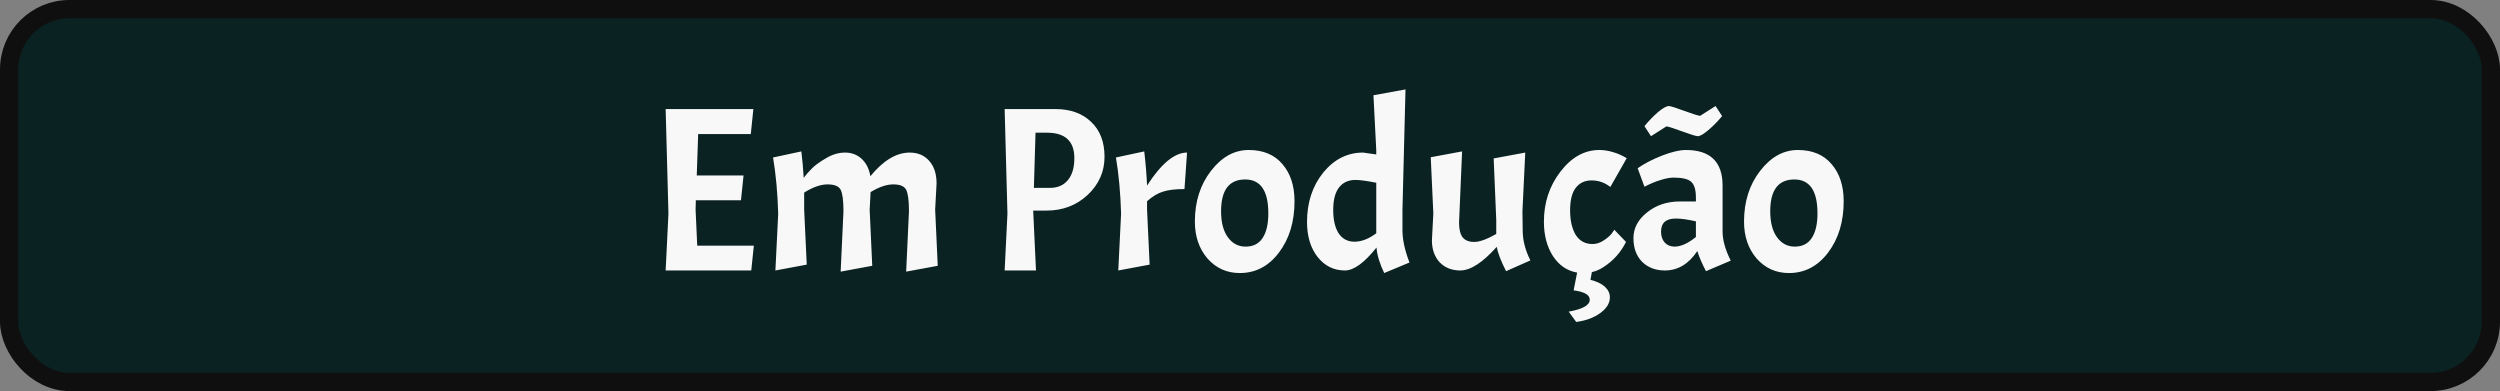 <svg width="684" height="107" viewBox="0 0 684 107" fill="none" xmlns="http://www.w3.org/2000/svg">
<rect x="0" y="0" width="684" height="107" fill="#808080" stroke="none"/>
<rect x="2.5" y="2.5" width="679" height="102" rx="16.5" fill="#0A2222" stroke="#0F0F0F" stroke-width="5"/>
<path d="M182.12 74L182.888 58.448L182.12 29.84H206.12L205.416 36.688H191.016L190.632 48.016H203.432L202.728 54.8H190.376L190.312 57.36L190.76 67.216H206.248L205.544 74H182.12ZM230.772 57.808C230.772 54.864 230.516 52.901 230.004 51.92C229.492 50.939 228.297 50.448 226.42 50.448C224.543 50.448 222.409 51.195 220.02 52.688V57.36L220.724 72.4L212.148 74L212.916 58.448C212.745 52.731 212.276 47.611 211.508 43.088L219.252 41.424C219.551 43.899 219.764 46.309 219.892 48.656C220.532 47.803 221.257 46.971 222.068 46.16C222.879 45.307 224.159 44.368 225.908 43.344C227.657 42.277 229.428 41.744 231.22 41.744C233.012 41.744 234.527 42.32 235.764 43.472C237.001 44.624 237.791 46.203 238.132 48.208C241.673 43.899 245.257 41.744 248.884 41.744C251.145 41.744 252.937 42.512 254.26 44.048C255.583 45.541 256.244 47.589 256.244 50.192L255.86 57.36L256.564 72.72L247.924 74.32L248.692 57.808C248.692 54.864 248.436 52.901 247.924 51.92C247.412 50.939 246.239 50.448 244.404 50.448C242.569 50.448 240.5 51.152 238.196 52.56L237.94 57.36L238.644 72.72L230.004 74.32L230.772 57.808ZM288.758 29.84C292.854 29.84 296.118 31.013 298.55 33.36C300.982 35.664 302.198 38.843 302.198 42.896C302.198 46.949 300.662 50.427 297.59 53.328C294.518 56.187 290.763 57.616 286.326 57.616H282.678L283.446 74H274.87L275.638 58.448L274.87 29.84H288.758ZM286.454 36.304H283.318L282.87 51.408H287.222C289.355 51.408 290.998 50.704 292.15 49.296C293.345 47.888 293.942 45.883 293.942 43.28C293.942 38.629 291.446 36.304 286.454 36.304ZM305.321 43.088L313.065 41.424C313.449 44.709 313.705 47.824 313.833 50.768C317.715 44.752 321.363 41.744 324.777 41.744L324.073 51.728C321.598 51.728 319.635 51.963 318.185 52.432C316.777 52.859 315.326 53.733 313.833 55.056V57.36L314.537 72.4L305.961 74L306.729 58.448C306.558 52.731 306.089 47.611 305.321 43.088ZM326.917 60.624C326.917 55.163 328.389 50.533 331.333 46.736C334.277 42.939 337.712 41.04 341.637 41.04C345.605 41.04 348.677 42.32 350.853 44.88C353.072 47.44 354.181 50.832 354.181 55.056C354.181 60.688 352.752 65.381 349.893 69.136C347.077 72.848 343.514 74.704 339.205 74.704C335.664 74.704 332.72 73.381 330.373 70.736C328.069 68.048 326.917 64.677 326.917 60.624ZM347.013 58.384C347.013 52.197 344.901 49.104 340.677 49.104C336.282 49.104 334.085 52.005 334.085 57.808C334.085 60.837 334.704 63.205 335.941 64.912C337.178 66.619 338.8 67.472 340.805 67.472C342.853 67.472 344.389 66.704 345.413 65.168C346.48 63.589 347.013 61.328 347.013 58.384ZM376.608 67.728C373.28 71.909 370.4 74 367.968 74C364.939 74 362.443 72.763 360.48 70.288C358.56 67.813 357.6 64.635 357.6 60.752C357.6 55.419 359.072 50.917 362.016 47.248C365.003 43.579 368.651 41.744 372.96 41.744L376.544 42.256V41.04L375.776 26.064L384.544 24.464L383.712 57.36V62.992C383.712 65.552 384.352 68.496 385.632 71.824L378.72 74.704C377.483 72.144 376.779 69.819 376.608 67.728ZM364.768 57.424C364.768 60.155 365.259 62.288 366.24 63.824C367.264 65.36 368.715 66.128 370.592 66.128C372.512 66.128 374.496 65.36 376.544 63.824V50C373.984 49.488 372.085 49.232 370.848 49.232C368.928 49.232 367.435 49.915 366.368 51.28C365.301 52.645 364.768 54.693 364.768 57.424ZM399.517 74C397.213 74 395.336 73.253 393.885 71.76C392.477 70.224 391.773 68.219 391.773 65.744L392.157 58.384L391.453 43.024L400.029 41.424L399.197 60.88C399.197 62.715 399.517 64.059 400.157 64.912C400.84 65.765 401.906 66.192 403.357 66.192C404.808 66.192 406.813 65.467 409.373 64.016V60.176L408.669 43.344L417.309 41.744L416.541 57.744L416.605 62.992C416.605 65.723 417.309 68.475 418.717 71.248L412.061 74.192C410.653 71.419 409.8 69.2 409.501 67.536C405.661 71.845 402.333 74 399.517 74ZM434.958 82C434.958 80.677 433.486 79.824 430.542 79.44L431.502 74.576C428.771 74.107 426.574 72.613 424.91 70.096C423.246 67.536 422.414 64.379 422.414 60.624C422.414 55.419 423.929 50.853 426.958 46.928C429.987 43.003 433.529 41.04 437.582 41.04C438.819 41.04 440.057 41.232 441.294 41.616C442.531 41.957 443.79 42.512 445.07 43.28L440.59 51.152C439.054 49.957 437.347 49.36 435.47 49.36C433.593 49.36 432.142 50.043 431.118 51.408C430.094 52.731 429.582 54.779 429.582 57.552C429.582 60.325 430.094 62.565 431.118 64.272C432.185 65.936 433.721 66.768 435.726 66.768C436.75 66.768 437.753 66.448 438.734 65.808C439.715 65.168 440.462 64.528 440.974 63.888L441.678 62.864L444.878 66.192C443.47 69.008 441.465 71.269 438.862 72.976C437.795 73.701 436.686 74.192 435.534 74.448L435.15 76.56C436.857 76.987 438.158 77.605 439.054 78.416C439.993 79.269 440.462 80.251 440.462 81.36C440.462 82.939 439.587 84.368 437.838 85.648C436.089 86.928 433.891 87.739 431.246 88.08L429.198 85.264C433.038 84.581 434.958 83.493 434.958 82ZM455.487 74C452.97 74 450.9 73.211 449.279 71.632C447.7 70.011 446.911 67.856 446.911 65.168C446.911 62.437 448.148 60.091 450.623 58.128C453.098 56.123 456.106 55.12 459.647 55.12H463.999V54.032C463.999 51.941 463.572 50.512 462.719 49.744C461.866 48.976 460.266 48.592 457.919 48.592C456.938 48.592 455.764 48.805 454.399 49.232C453.076 49.616 451.583 50.235 449.919 51.088L448.063 46.032C449.898 44.752 452.116 43.6 454.719 42.576C457.364 41.552 459.54 41.04 461.247 41.04C467.946 41.04 471.295 44.283 471.295 50.768V63.312C471.295 65.701 472.042 68.368 473.535 71.312L466.751 74.192C465.684 72.144 464.895 70.309 464.383 68.688C462.036 72.229 459.071 74 455.487 74ZM469.375 29.008L471.167 31.76C469.972 33.211 468.714 34.491 467.391 35.6C466.111 36.709 465.13 37.264 464.447 37.264C463.807 37.179 462.378 36.731 460.159 35.92C457.983 35.109 456.575 34.661 455.935 34.576L451.711 37.264L449.919 34.512C451.114 33.061 452.351 31.781 453.631 30.672C454.954 29.563 455.956 29.008 456.639 29.008C457.279 29.093 458.687 29.541 460.863 30.352C463.082 31.163 464.511 31.611 465.151 31.696L469.375 29.008ZM458.175 67.472C459.882 67.472 461.823 66.597 463.999 64.848V60.56C461.738 60.048 459.903 59.792 458.495 59.792C455.807 59.792 454.463 60.987 454.463 63.376C454.463 64.613 454.804 65.616 455.487 66.384C456.17 67.109 457.066 67.472 458.175 67.472ZM477.167 60.624C477.167 55.163 478.639 50.533 481.583 46.736C484.527 42.939 487.962 41.04 491.887 41.04C495.855 41.04 498.927 42.32 501.103 44.88C503.322 47.44 504.431 50.832 504.431 55.056C504.431 60.688 503.002 65.381 500.143 69.136C497.327 72.848 493.764 74.704 489.455 74.704C485.914 74.704 482.97 73.381 480.623 70.736C478.319 68.048 477.167 64.677 477.167 60.624ZM497.263 58.384C497.263 52.197 495.151 49.104 490.927 49.104C486.532 49.104 484.335 52.005 484.335 57.808C484.335 60.837 484.954 63.205 486.191 64.912C487.428 66.619 489.05 67.472 491.055 67.472C493.103 67.472 494.639 66.704 495.663 65.168C496.73 63.589 497.263 61.328 497.263 58.384Z" fill="#F8F8F8"/>
</svg>
